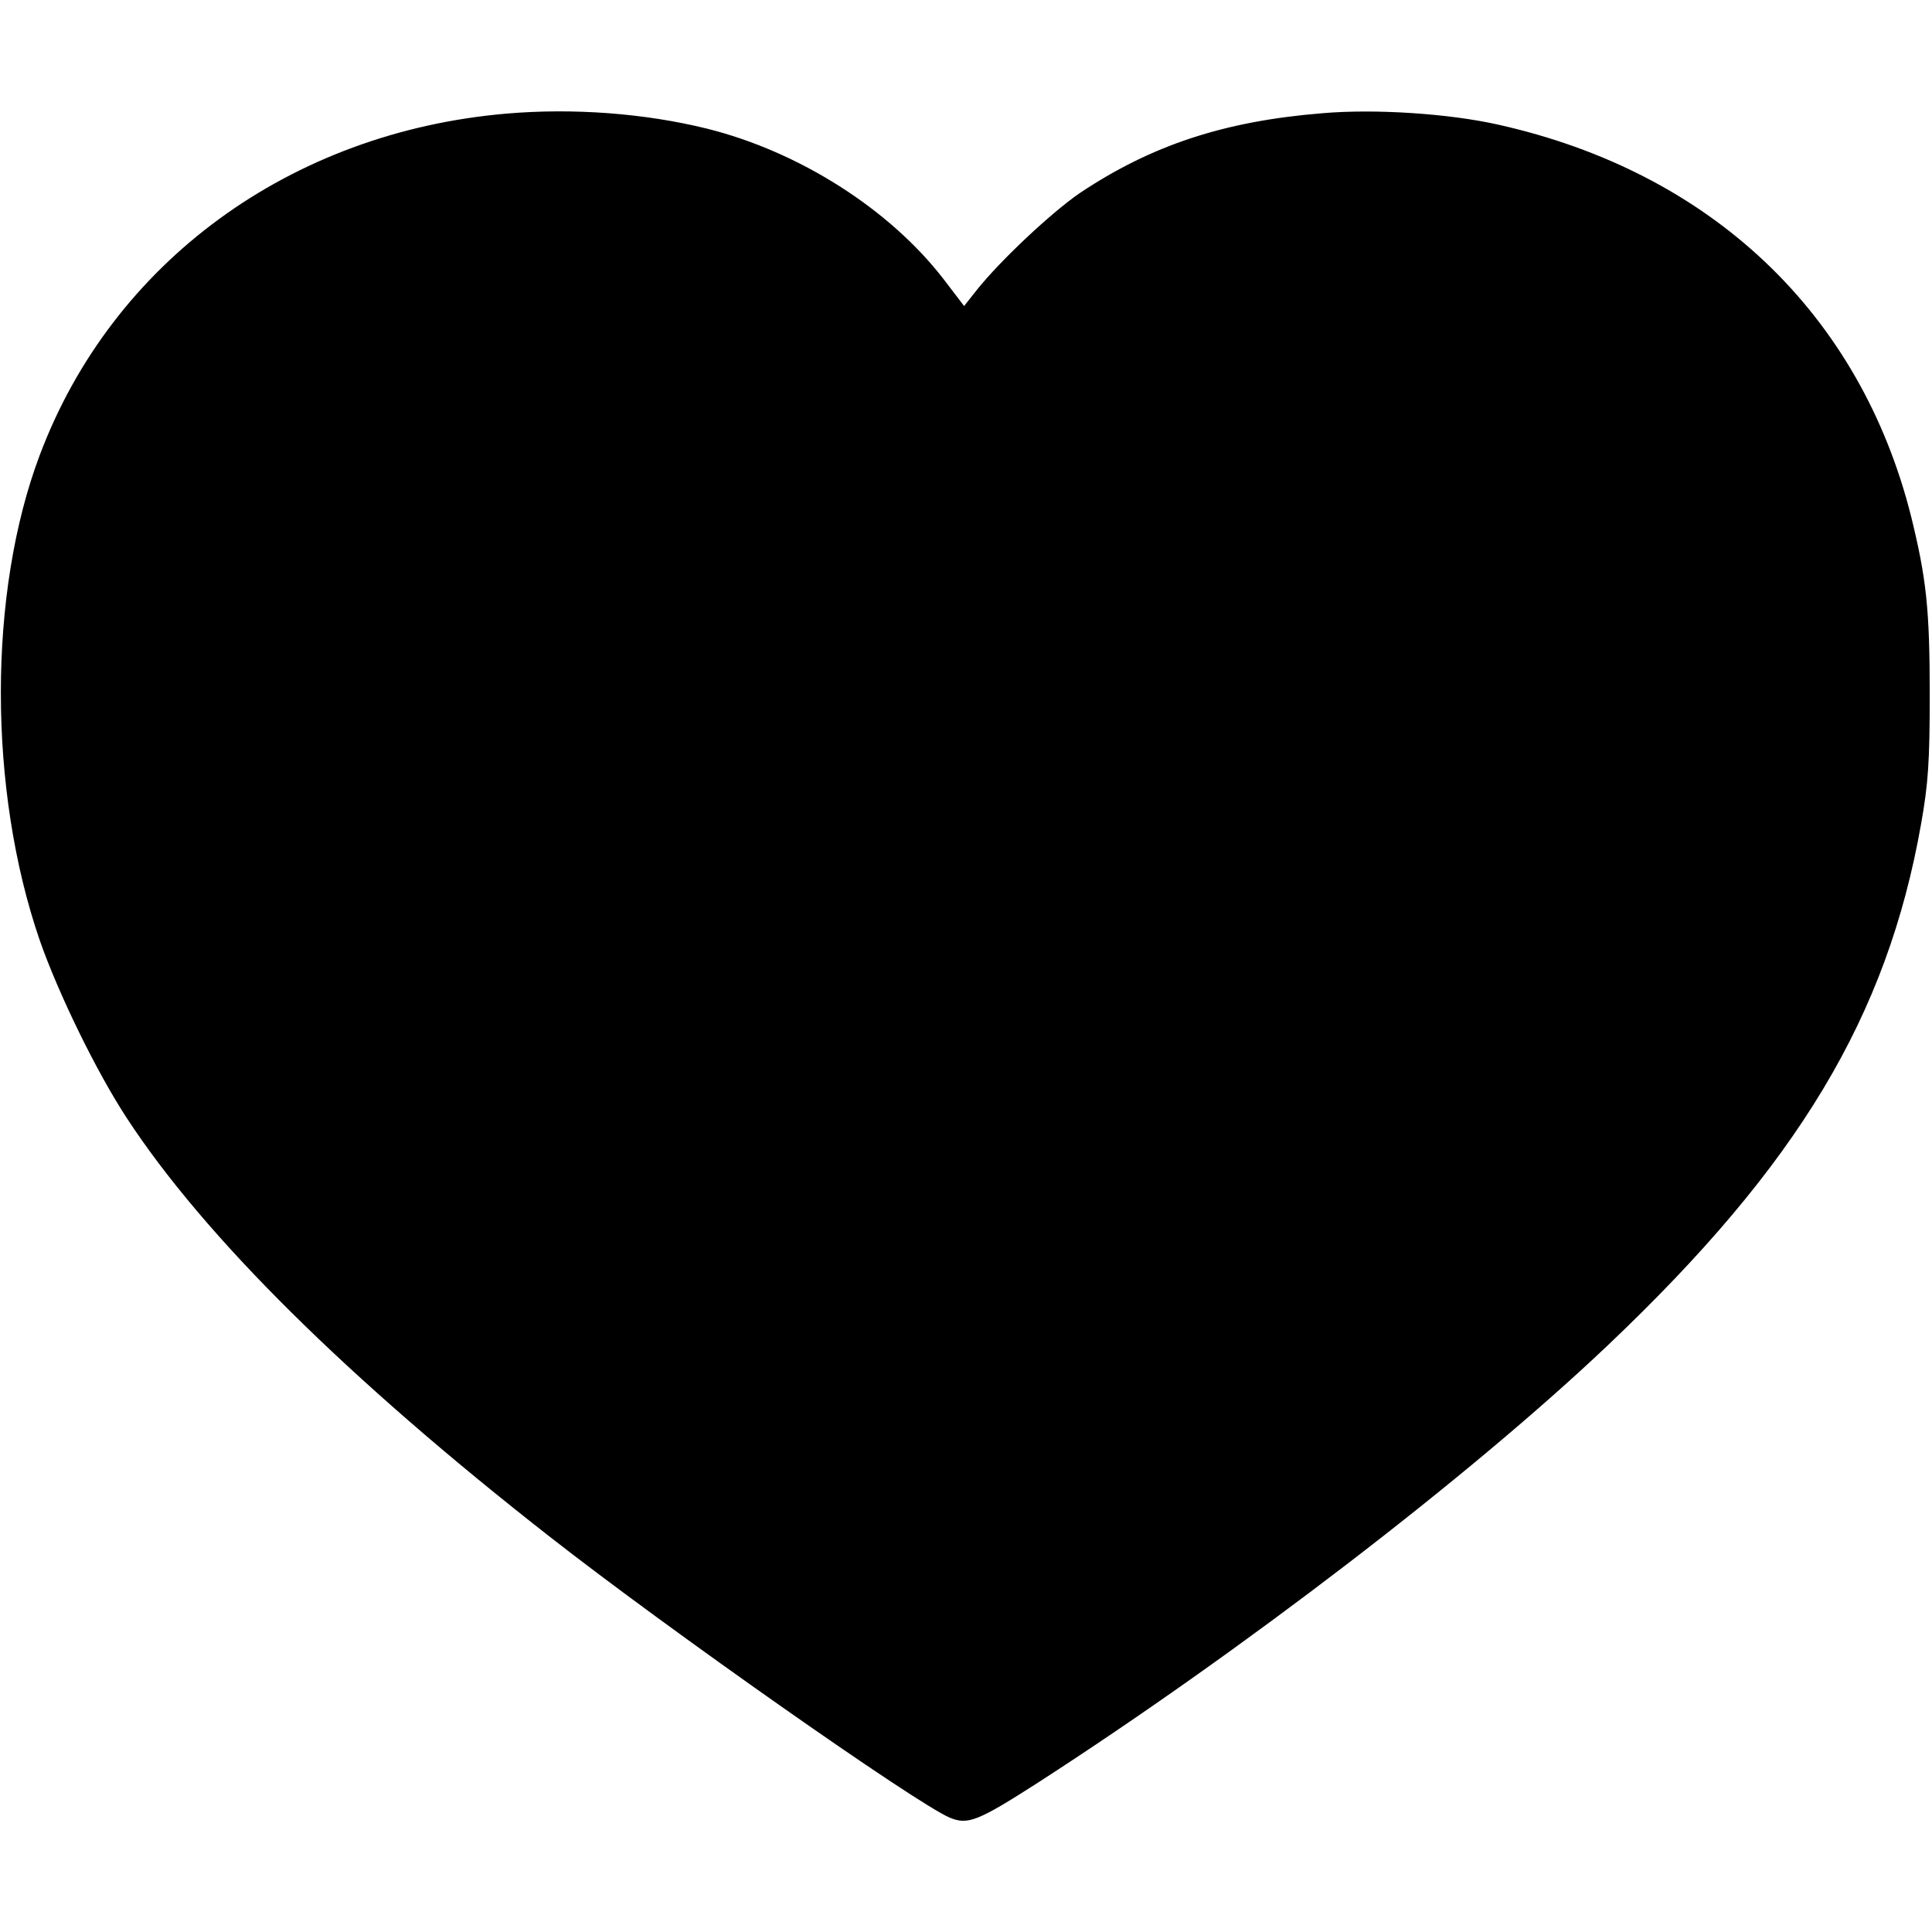 <?xml version="1.0" standalone="no"?>
<!DOCTYPE svg PUBLIC "-//W3C//DTD SVG 20010904//EN"
 "http://www.w3.org/TR/2001/REC-SVG-20010904/DTD/svg10.dtd">
<svg version="1.0" xmlns="http://www.w3.org/2000/svg"
 width="512pt" height="512pt" viewBox="0 0 512 512"
 preserveAspectRatio="xMidYMid meet">

<g transform="translate(0,512) scale(0.1,-0.1)"
fill="#000000" stroke="none">
<path d="M1343 4819 c-574 -49 -1046 -394 -1238 -906 -137 -364 -137 -885 0
-1284 49 -141 151 -350 231 -472 206 -315 586 -691 1119 -1108 314 -246 972
-708 1062 -746 48 -20 75 -9 234 93 536 346 1142 810 1509 1158 505 479 741
872 831 1382 19 107 23 165 23 344 0 226 -9 307 -49 470 -135 539 -530 914
-1096 1040 -130 29 -324 42 -464 30 -261 -21 -454 -85 -644 -212 -74 -51 -208
-176 -272 -256 l-34 -43 -55 72 c-143 185 -382 337 -626 398 -166 41 -355 55
-531 40z"/>
</g>
</svg>
